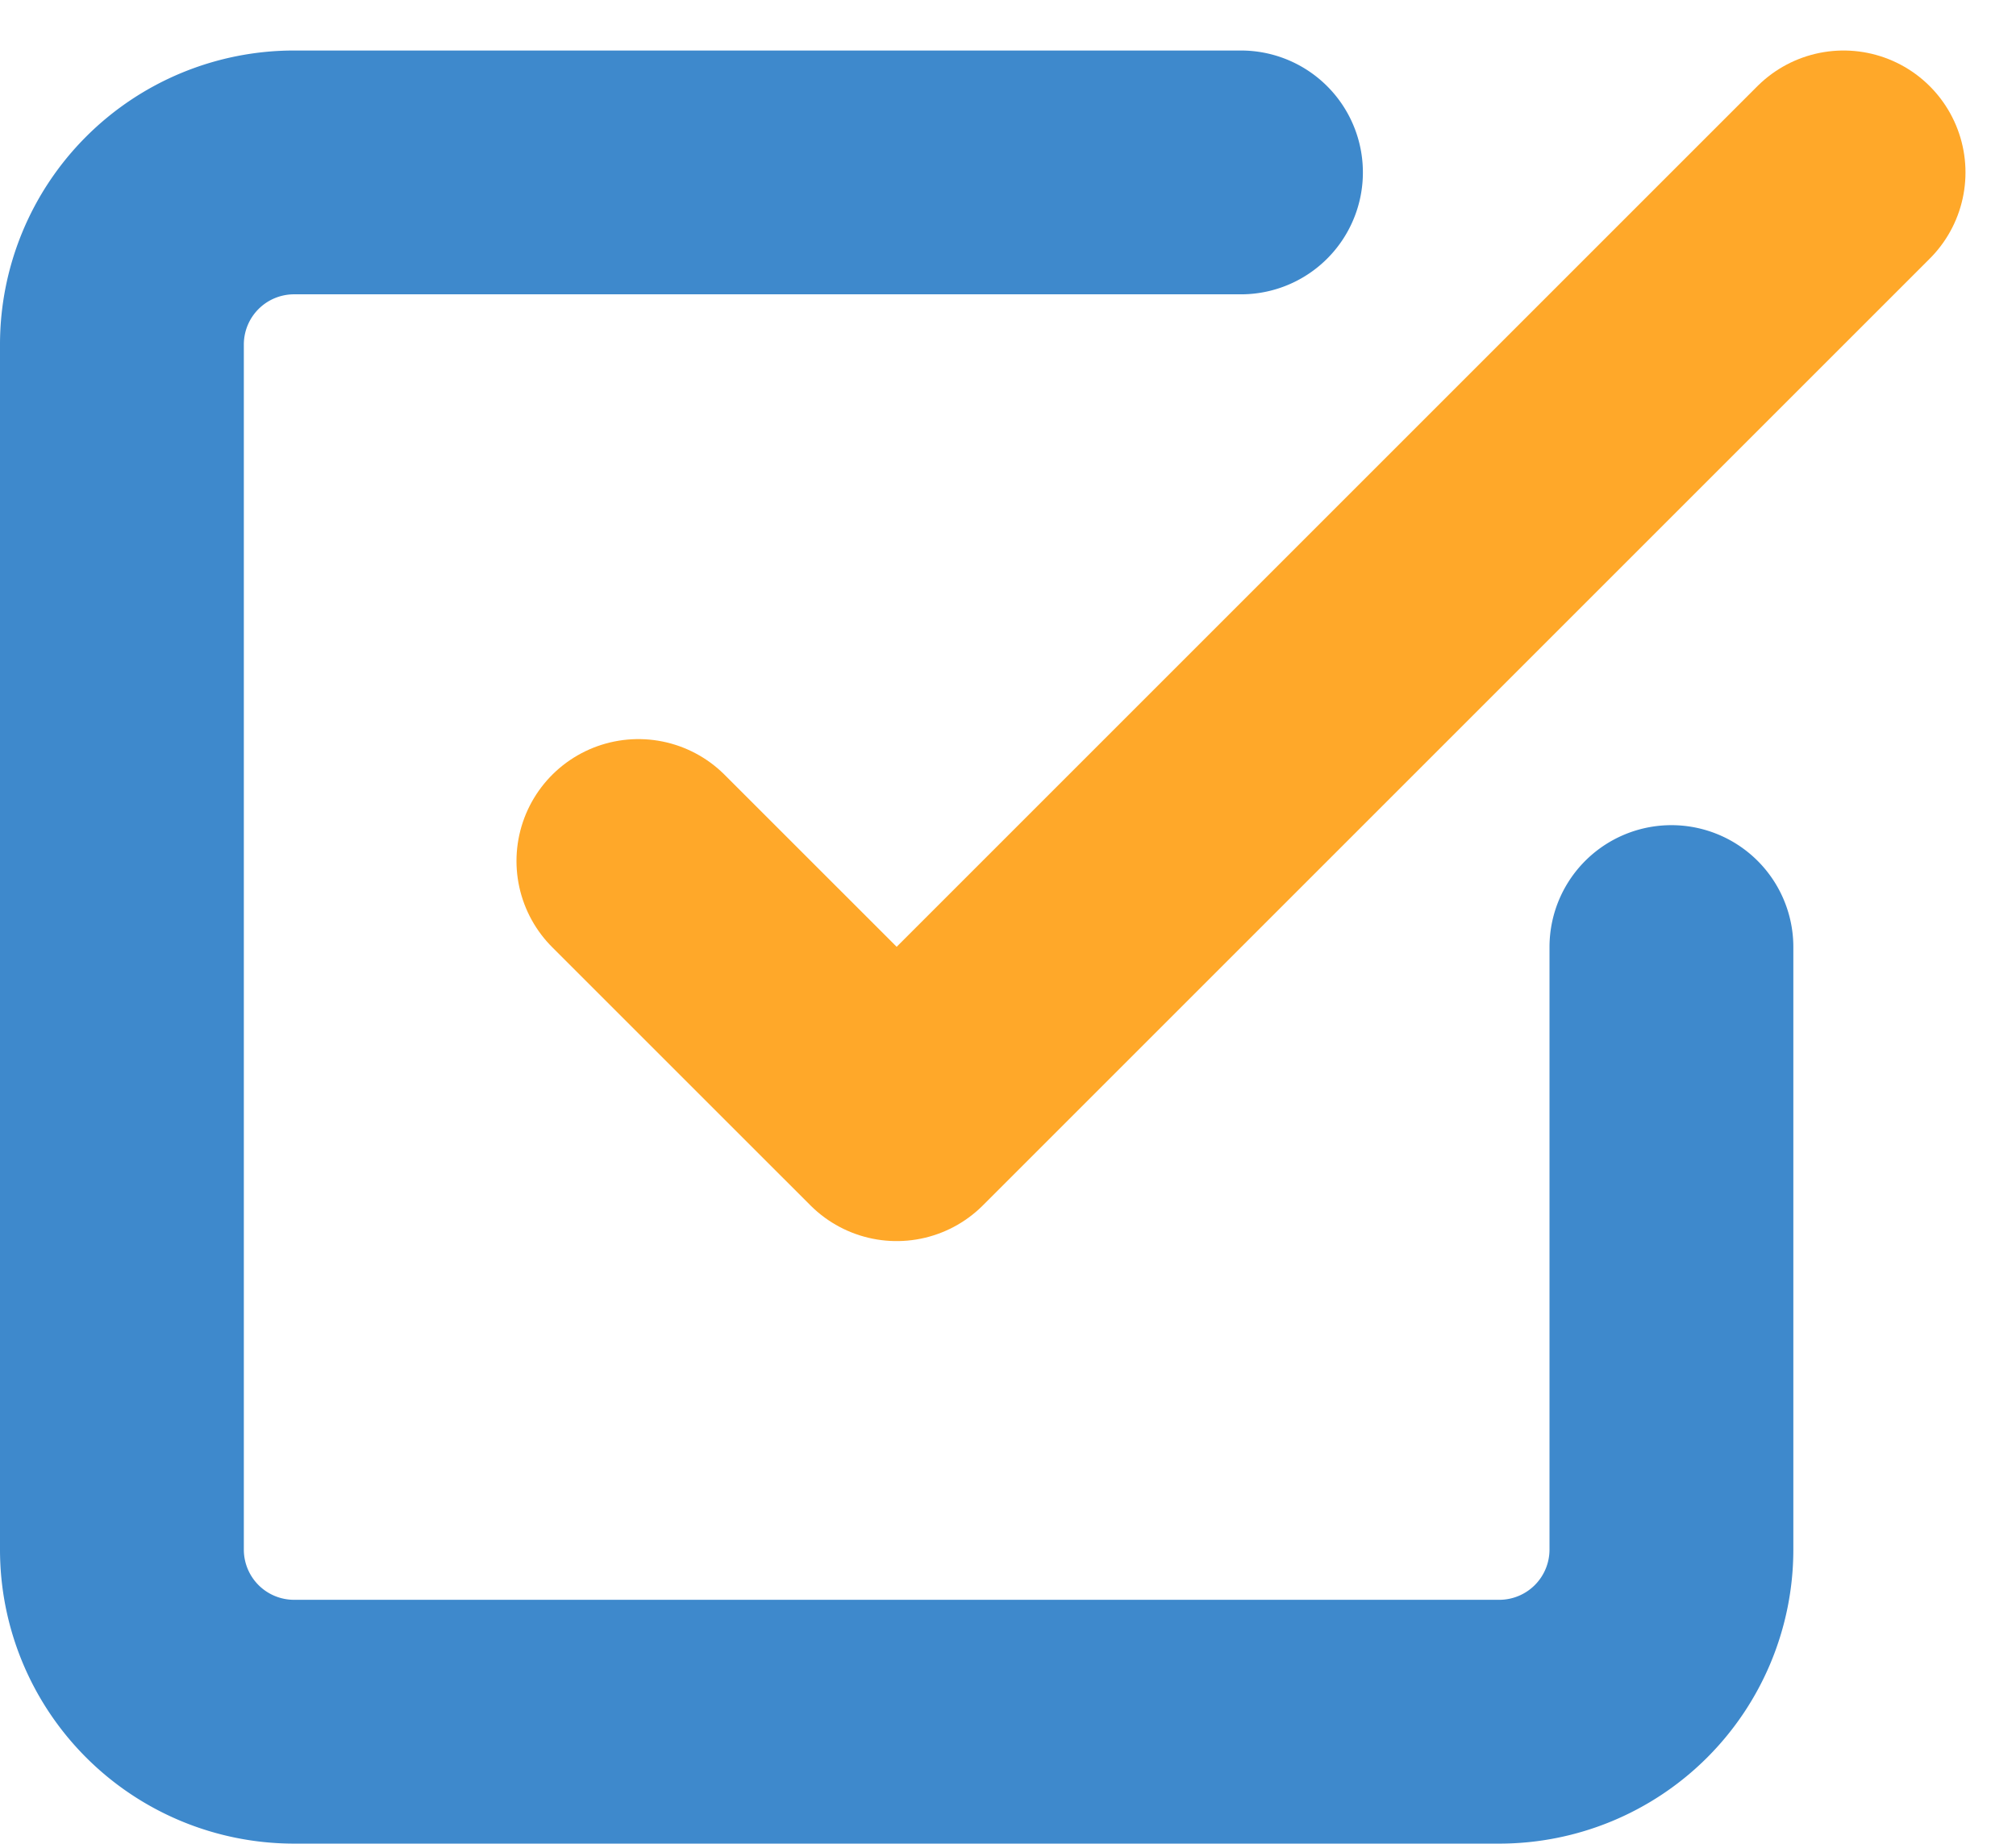 <svg xmlns="http://www.w3.org/2000/svg" width="49.607" height="45.371" viewBox="0 0 49.607 45.371">
  <g id="Page-1" transform="translate(3 4.243)">
    <g id="Artboard" transform="translate(0 0)">
      <g id="check-square">
        <path id="Shape" d="M6,16.946,12.355,23.3,35.655,0" transform="translate(6.709)" fill="none" stroke="#ffa829" stroke-linecap="round" stroke-linejoin="round" stroke-width="6" fill-rule="evenodd"/>
        <path id="Shape-2" data-name="Shape" d="M38.128,19.064V33.892a4.236,4.236,0,0,1-4.236,4.236H4.236A4.236,4.236,0,0,1,0,33.892V4.236A4.236,4.236,0,0,1,4.236,0h23.3" fill="none" stroke="#3e89cc" stroke-linecap="round" stroke-linejoin="round" stroke-width="6" fill-rule="evenodd"/>
      </g>
    </g>
  </g>
</svg>
